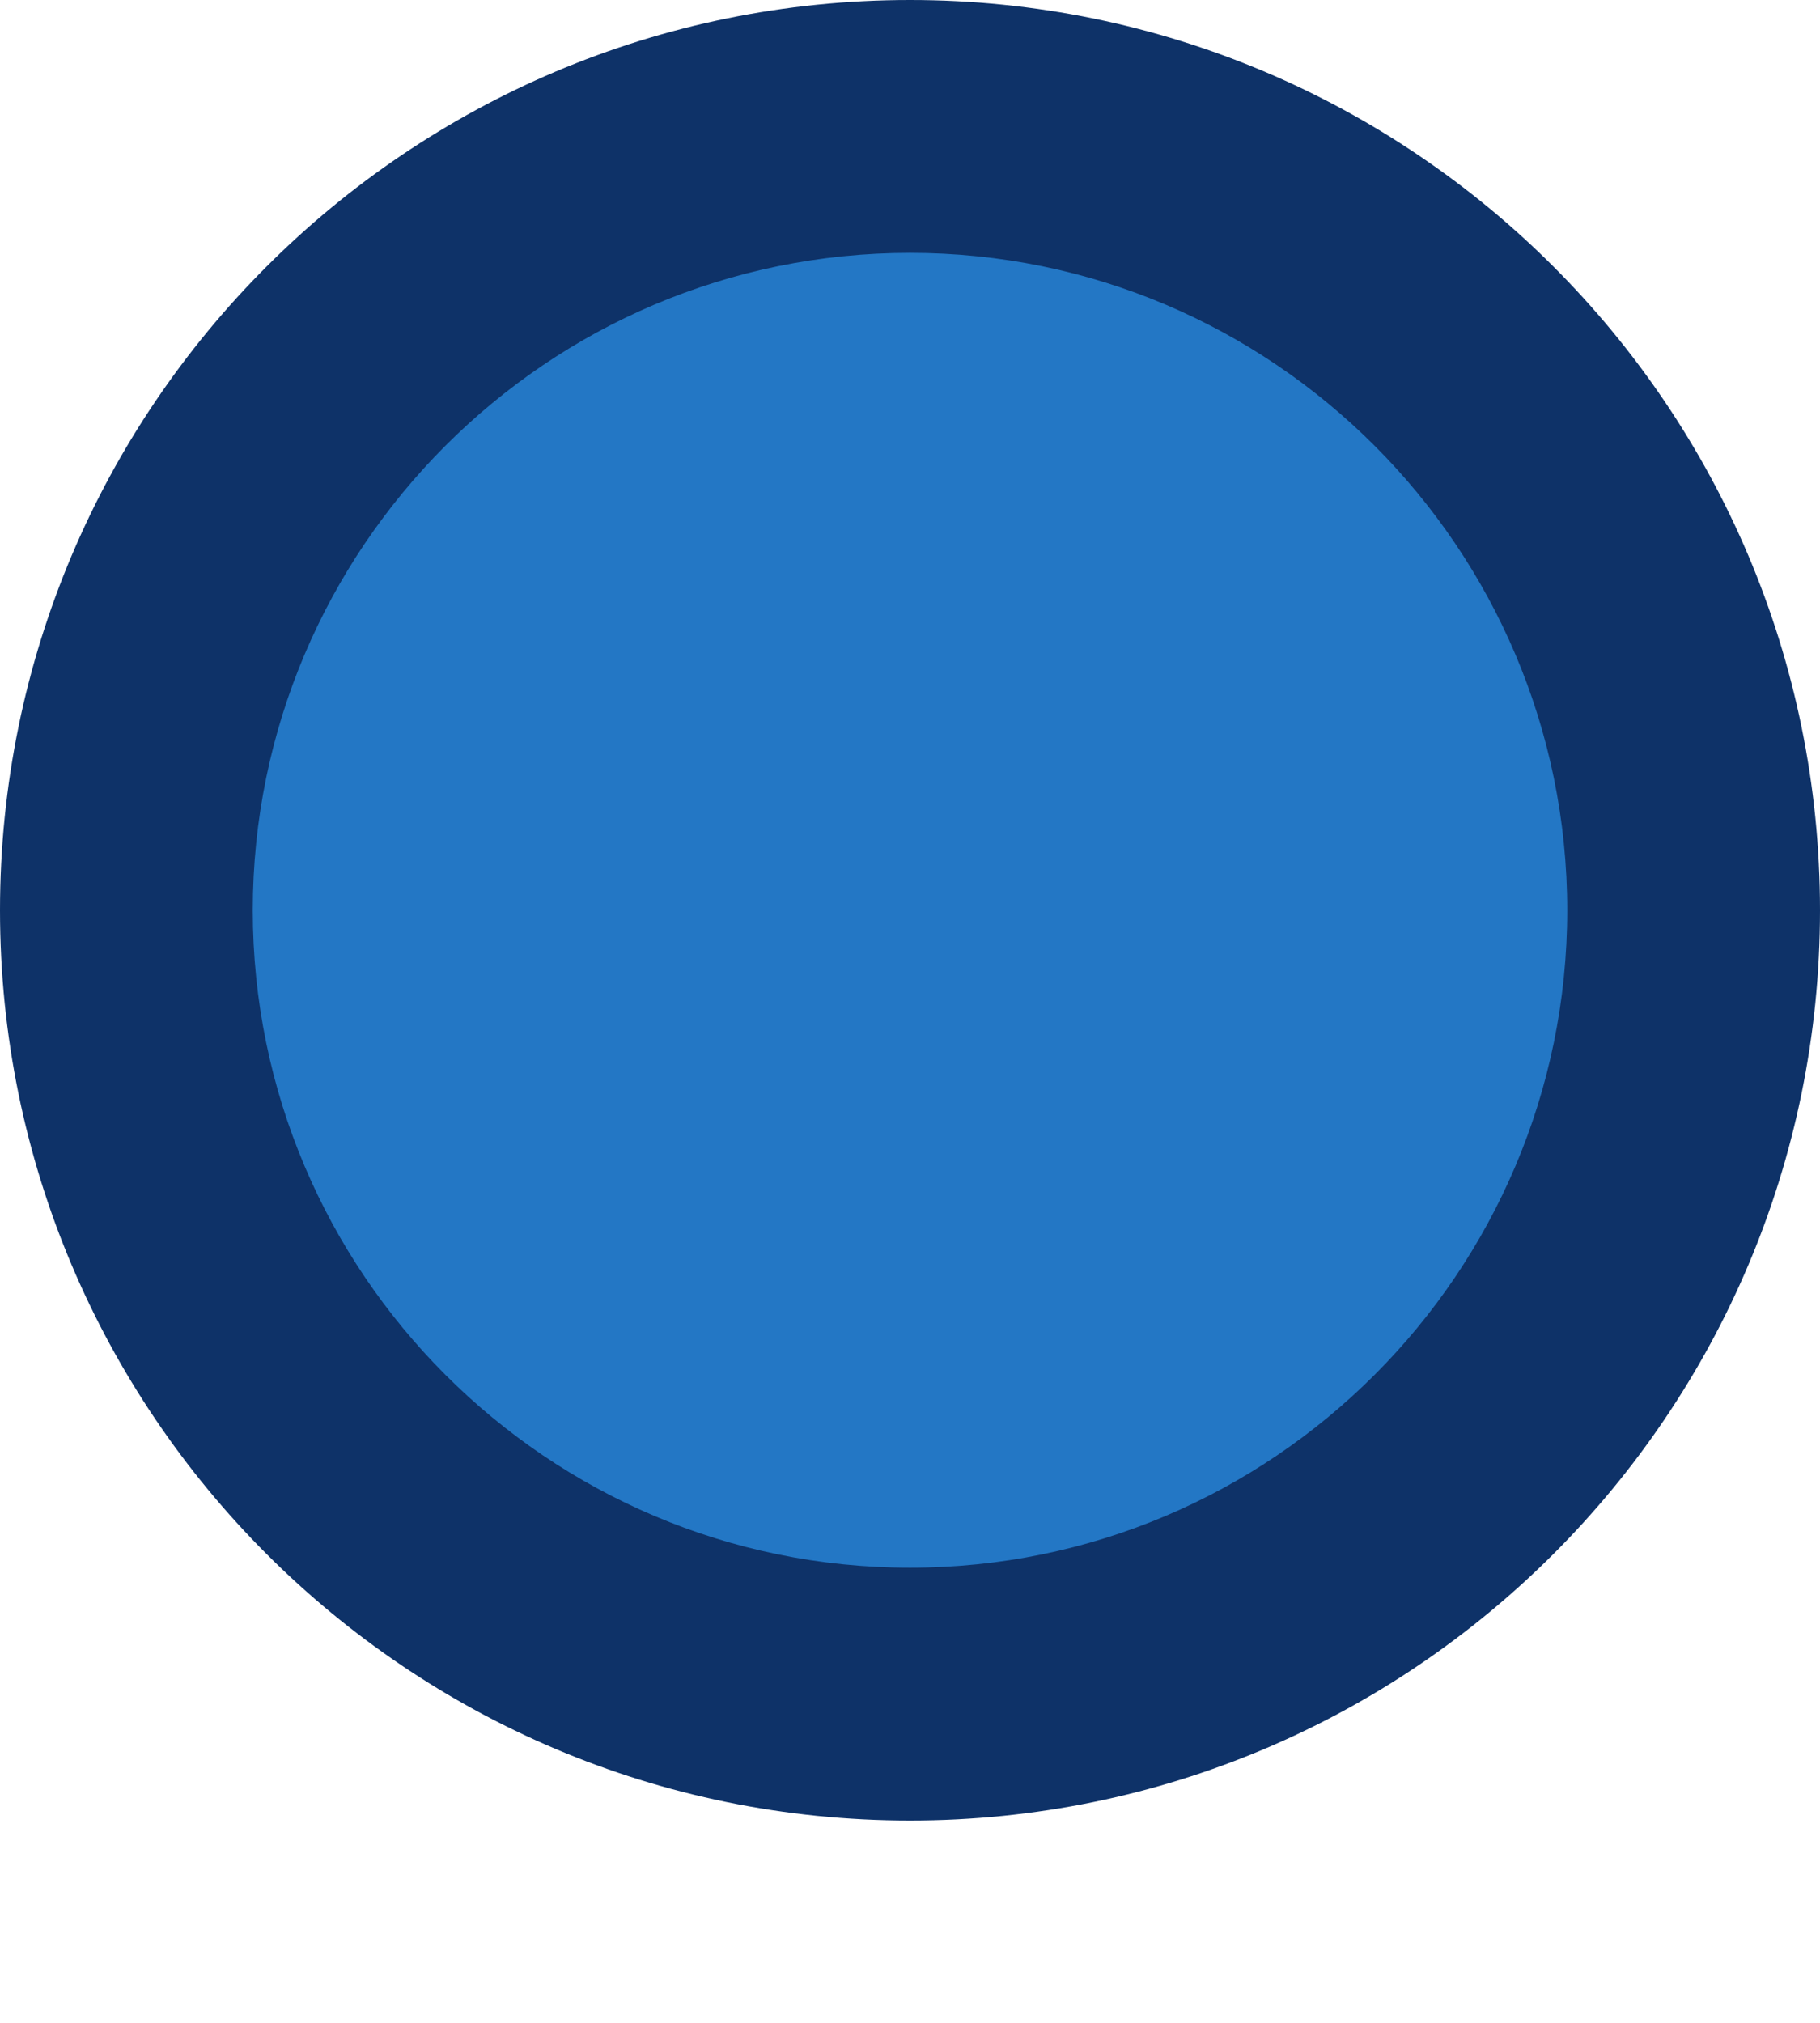 <?xml version="1.0" encoding="utf-8"?>
<!-- Generator: Adobe Illustrator 17.0.2, SVG Export Plug-In . SVG Version: 6.00 Build 0)  -->
<!DOCTYPE svg PUBLIC "-//W3C//DTD SVG 1.1//EN" "http://www.w3.org/Graphics/SVG/1.1/DTD/svg11.dtd">
<svg version="1.1" id="Layer_1" xmlns="http://www.w3.org/2000/svg" xmlns:xlink="http://www.w3.org/1999/xlink" x="0px" y="0px"
	 width="18px" height="20px" viewBox="-386.5 316.5 18 20" enable-background="new -386.5 316.5 18 20" xml:space="preserve">
<g>
	<path fill="#2377C5" d="M-377.5,333.25c-4.273,0-7.75-3.477-7.75-7.75s3.477-7.75,7.75-7.75s7.75,3.477,7.75,7.75
		S-373.227,333.25-377.5,333.25z"/>
	<path fill="#0E3268" d="M-377.5,319c3.584,0,6.5,2.916,6.5,6.5s-2.916,6.5-6.5,6.5s-6.5-2.916-6.5-6.5S-381.084,319-377.5,319
		 M-377.5,316.5c-4.971,0-9,4.029-9,9s4.029,9,9,9s9-4.029,9-9S-372.529,316.5-377.5,316.5L-377.5,316.5z"/>
</g>
</svg>
